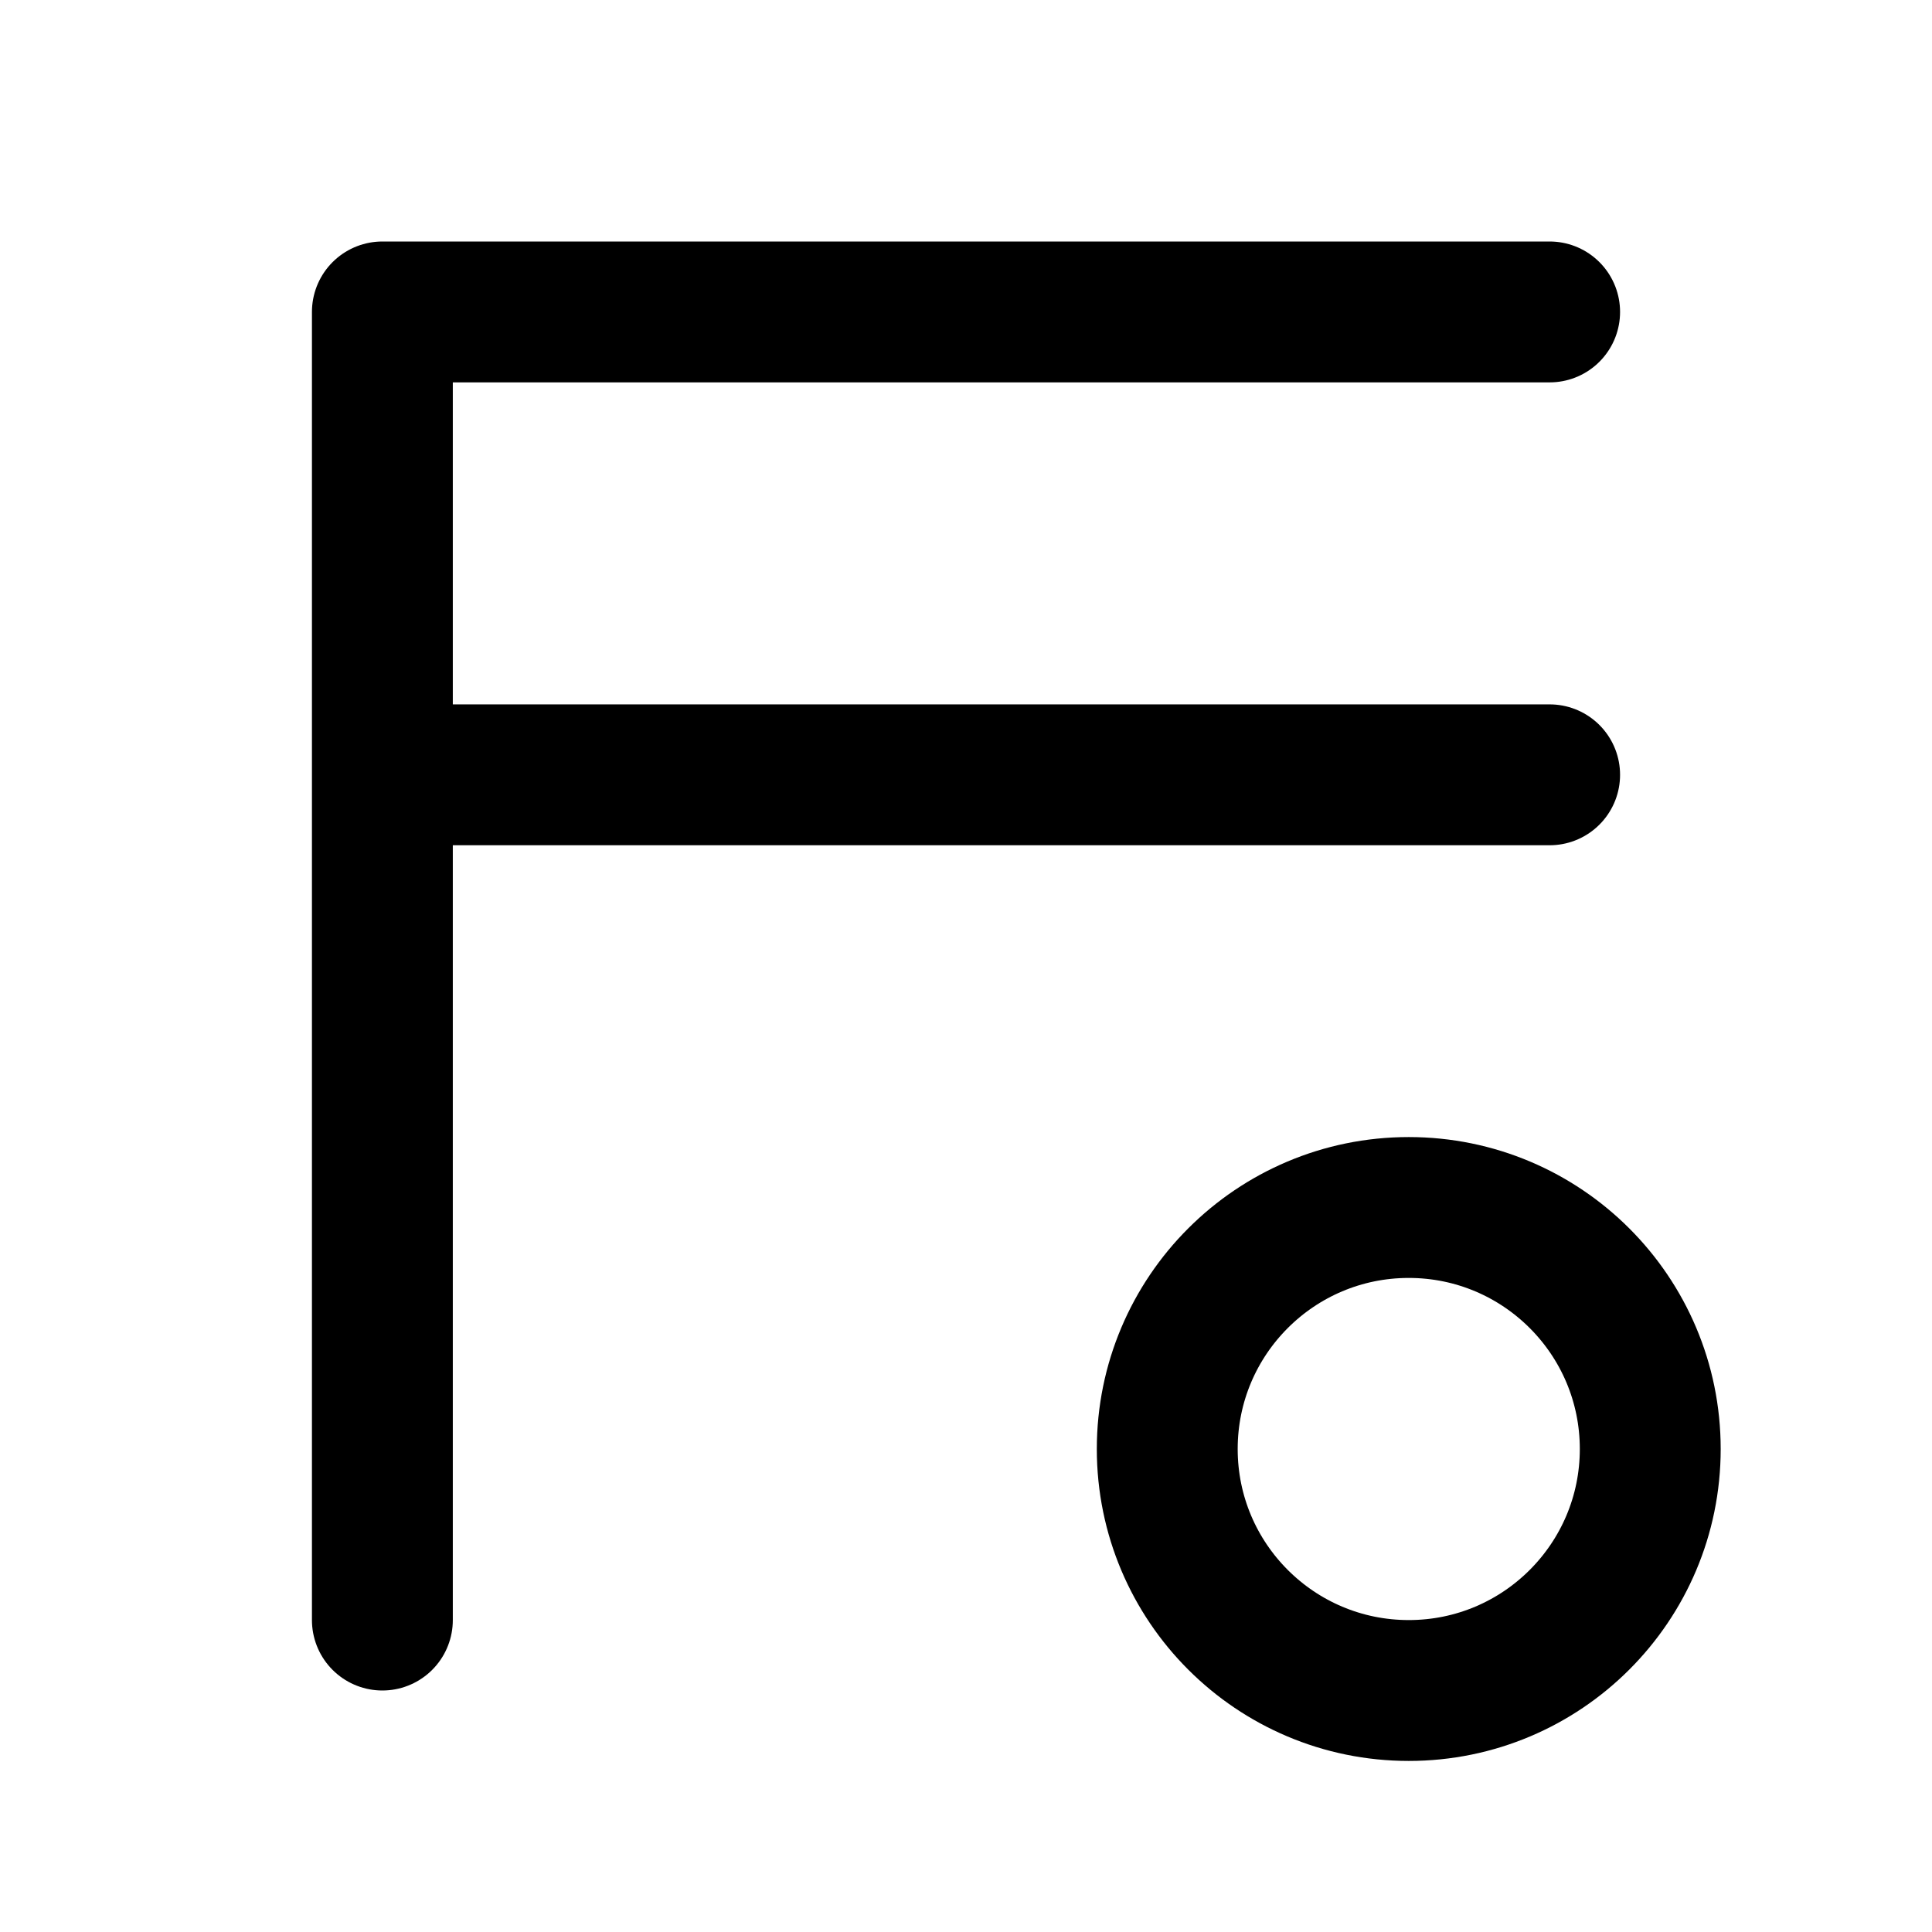 <svg xmlns="http://www.w3.org/2000/svg" width="192" height="192" fill="none" viewBox="0 0 192 192">
  <circle cx="140" cy="144" r="24" stroke="#000" stroke-width="14"/>
  <path stroke="#000" stroke-linecap="round" stroke-width="14" d="M38 31v130m0-130h116M38 77h116"/>
</svg>
